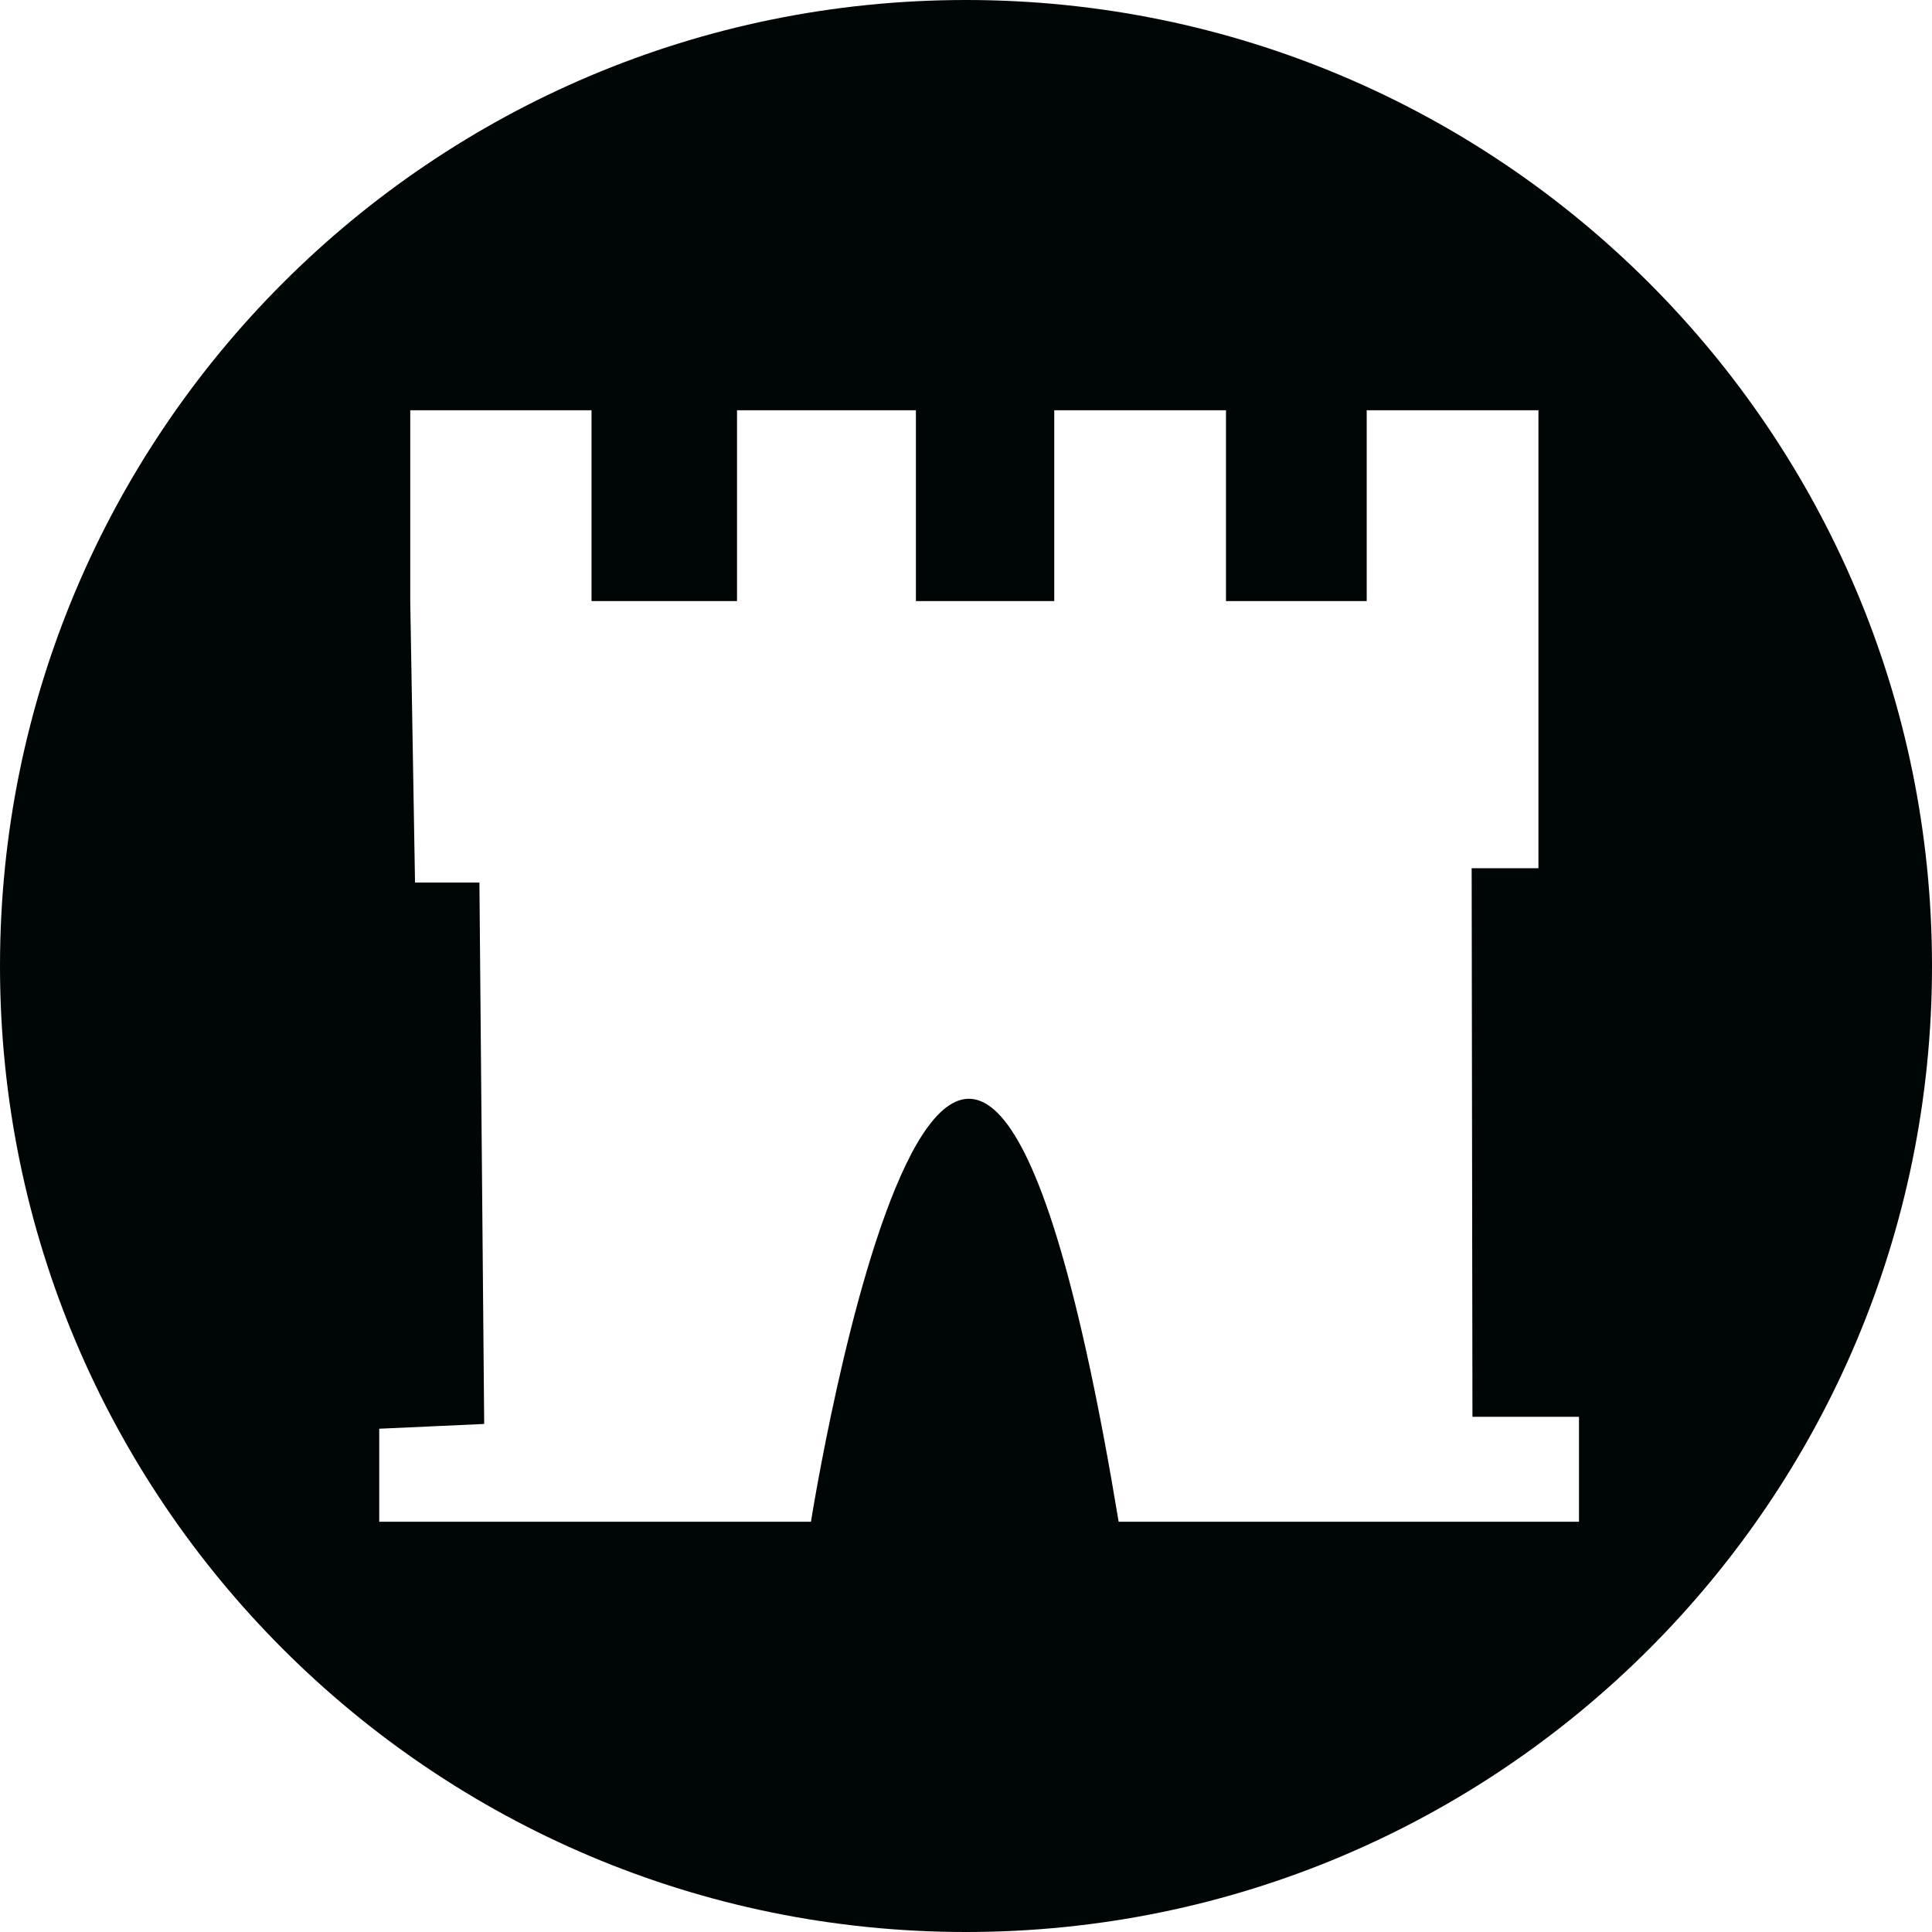 <?xml version="1.0" encoding="utf-8"?>
<!-- Generator: Adobe Illustrator 17.0.0, SVG Export Plug-In . SVG Version: 6.00 Build 0)  -->
<!DOCTYPE svg PUBLIC "-//W3C//DTD SVG 1.1//EN" "http://www.w3.org/Graphics/SVG/1.1/DTD/svg11.dtd">
<svg version="1.1" id="Layer_1" xmlns="http://www.w3.org/2000/svg" xmlns:xlink="http://www.w3.org/1999/xlink" x="0px" y="0px"
	 width="810px" height="810px" viewBox="0 0 810 810" enable-background="new 0 0 810 810" xml:space="preserve">
<path fill="#000505" d="M405,0C181.325,0,0,181.325,0,405s181.325,405,405,405s405-181.325,405-405S628.675,0,405,0z M662,638H469
	c-66-399-129,0-129,0H172h-13v-39l44-2l-2-227h-27l-2-118v-80h76v80h61v-80h75v80h58v-80h72v80h59v-80h72v80v112h-28l0.333,230H662
	V638z"/>
</svg>
